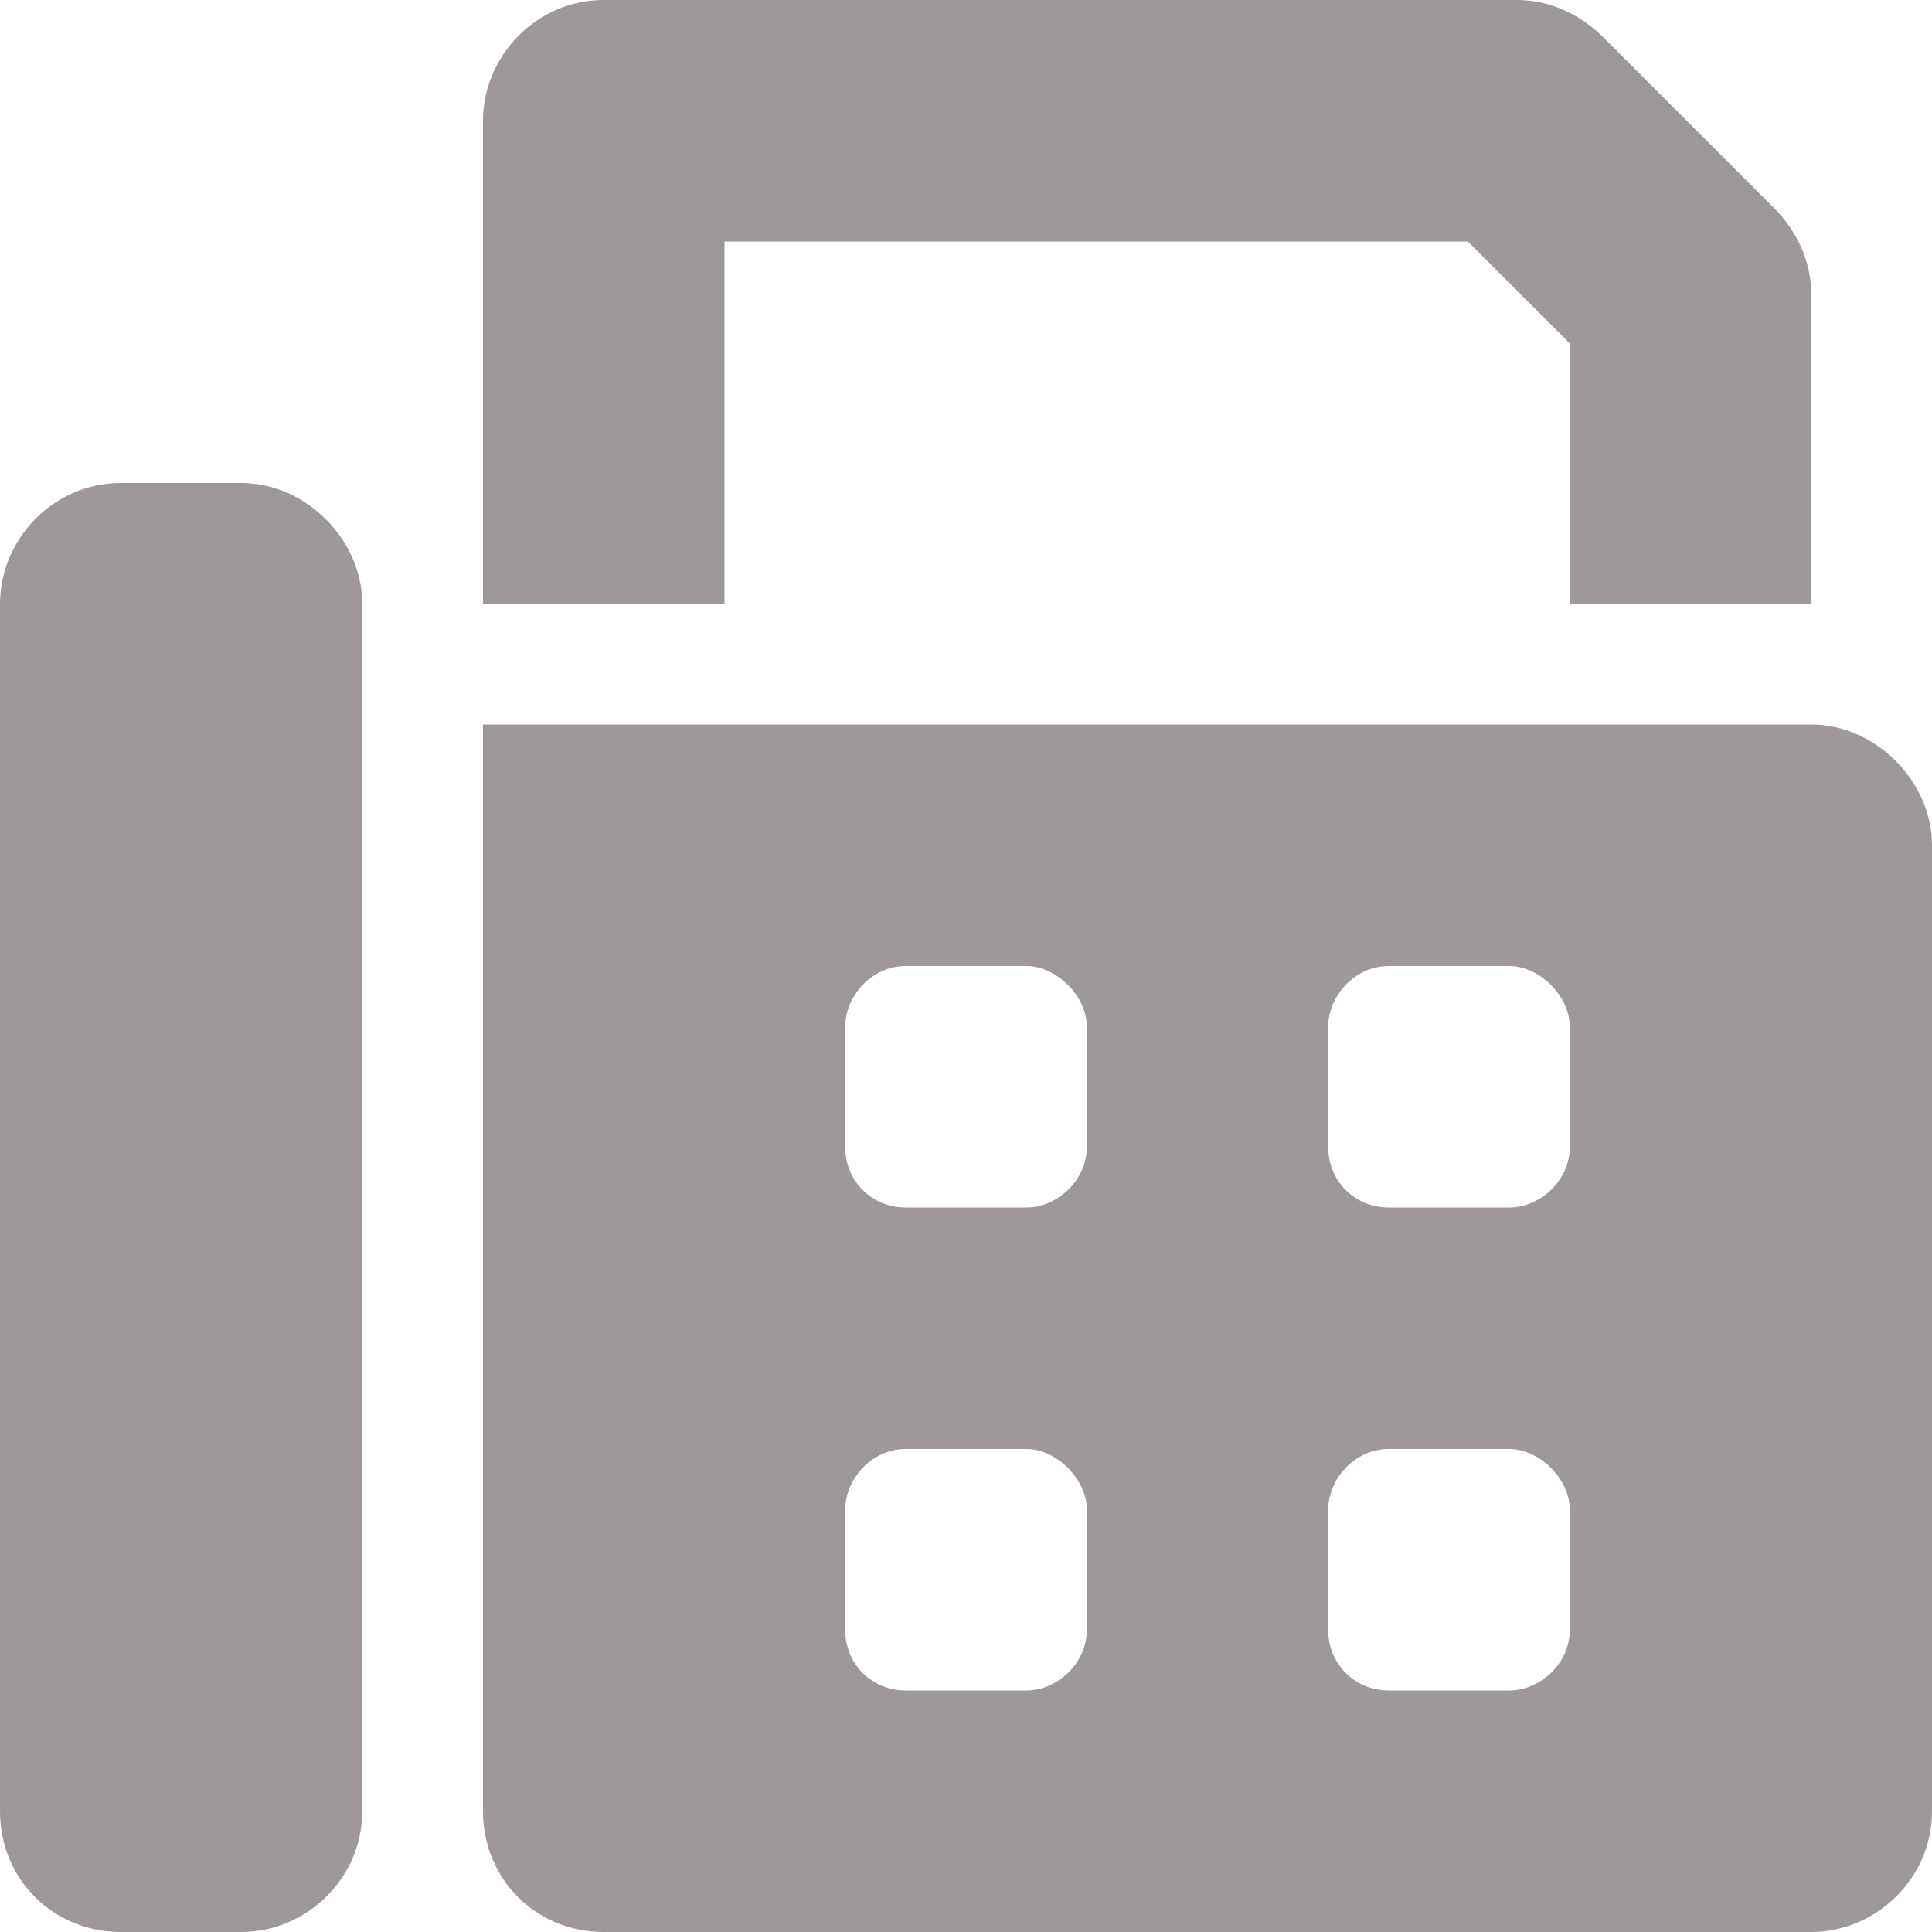 <svg width="16" height="16" viewBox="0 0 16 16" fill="none" xmlns="http://www.w3.org/2000/svg">
<path d="M6 2V5H4V1C4 0.469 4.438 0 5 0H12.562C12.844 0 13.094 0.125 13.281 0.312L14.688 1.719C14.875 1.906 15 2.156 15 2.438V5H13V2.844L12.156 2H6ZM2 4C2.531 4 3 4.469 3 5V15C3 15.562 2.531 16 2 16H1C0.438 16 0 15.562 0 15V5C0 4.469 0.438 4 1 4H2ZM15 6C15.531 6 16 6.469 16 7V15C16 15.562 15.531 16 15 16H5C4.438 16 4 15.562 4 15V6H15ZM9 13.5V12.5C9 12.25 8.75 12 8.5 12H7.5C7.219 12 7 12.25 7 12.5V13.5C7 13.781 7.219 14 7.5 14H8.5C8.75 14 9 13.781 9 13.5ZM9 9.5V8.5C9 8.25 8.75 8 8.5 8H7.5C7.219 8 7 8.25 7 8.5V9.5C7 9.781 7.219 10 7.5 10H8.5C8.75 10 9 9.781 9 9.5ZM13 13.5V12.5C13 12.25 12.75 12 12.5 12H11.5C11.219 12 11 12.25 11 12.5V13.5C11 13.781 11.219 14 11.5 14H12.5C12.75 14 13 13.781 13 13.5ZM13 9.5V8.5C13 8.25 12.75 8 12.5 8H11.5C11.219 8 11 8.25 11 8.5V9.5C11 9.781 11.219 10 11.5 10H12.5C12.75 10 13 9.781 13 9.5Z" fill="#3E3232" fill-opacity="0.5"/>
</svg>
